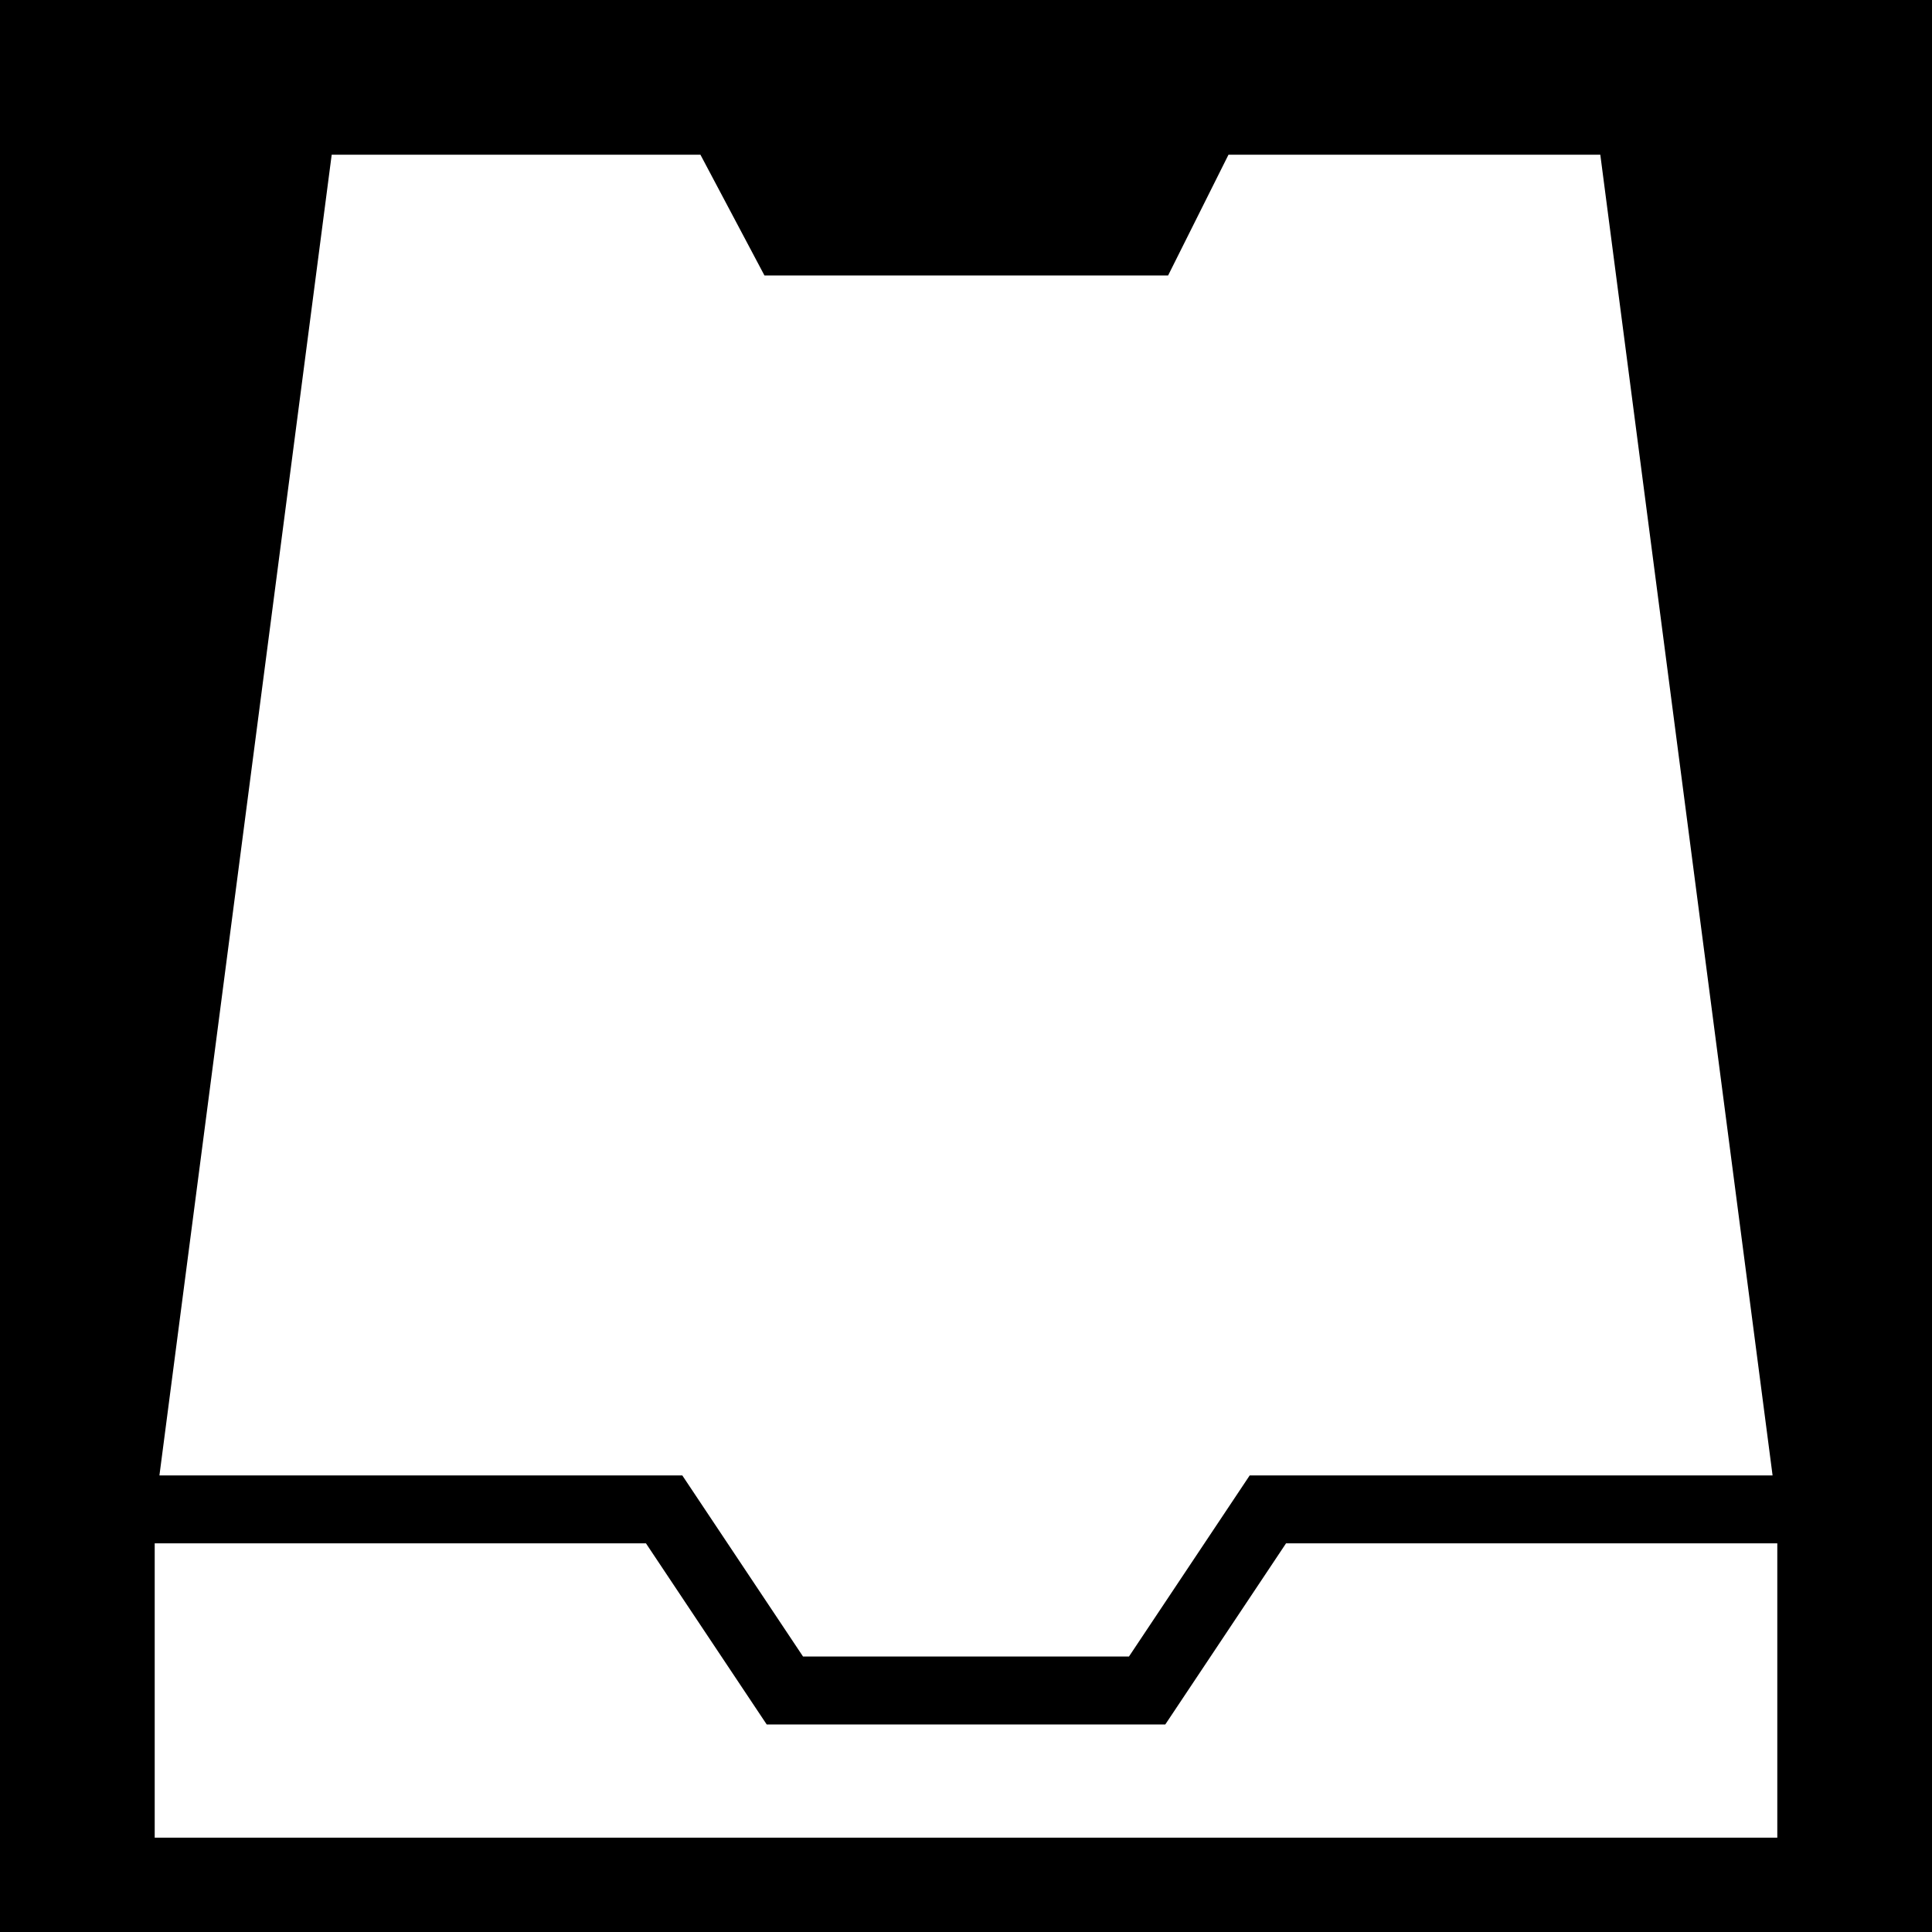 <svg xmlns="http://www.w3.org/2000/svg" viewBox="0 0 512 512" height="192" width="192"><path d="M0 0h512v512H0z"/><path fill="#fff" d="M87.902 40.998L42.25 391.002h138.566l32 48h86.368l32-48h138.568L424.098 40.998h-98.536l-16 32H202.587l-16.967-32H87.902zm-46.904 368v78.004h430.004v-78.004H340.816l-32 48H203.184l-32-48H40.998z"/></svg>